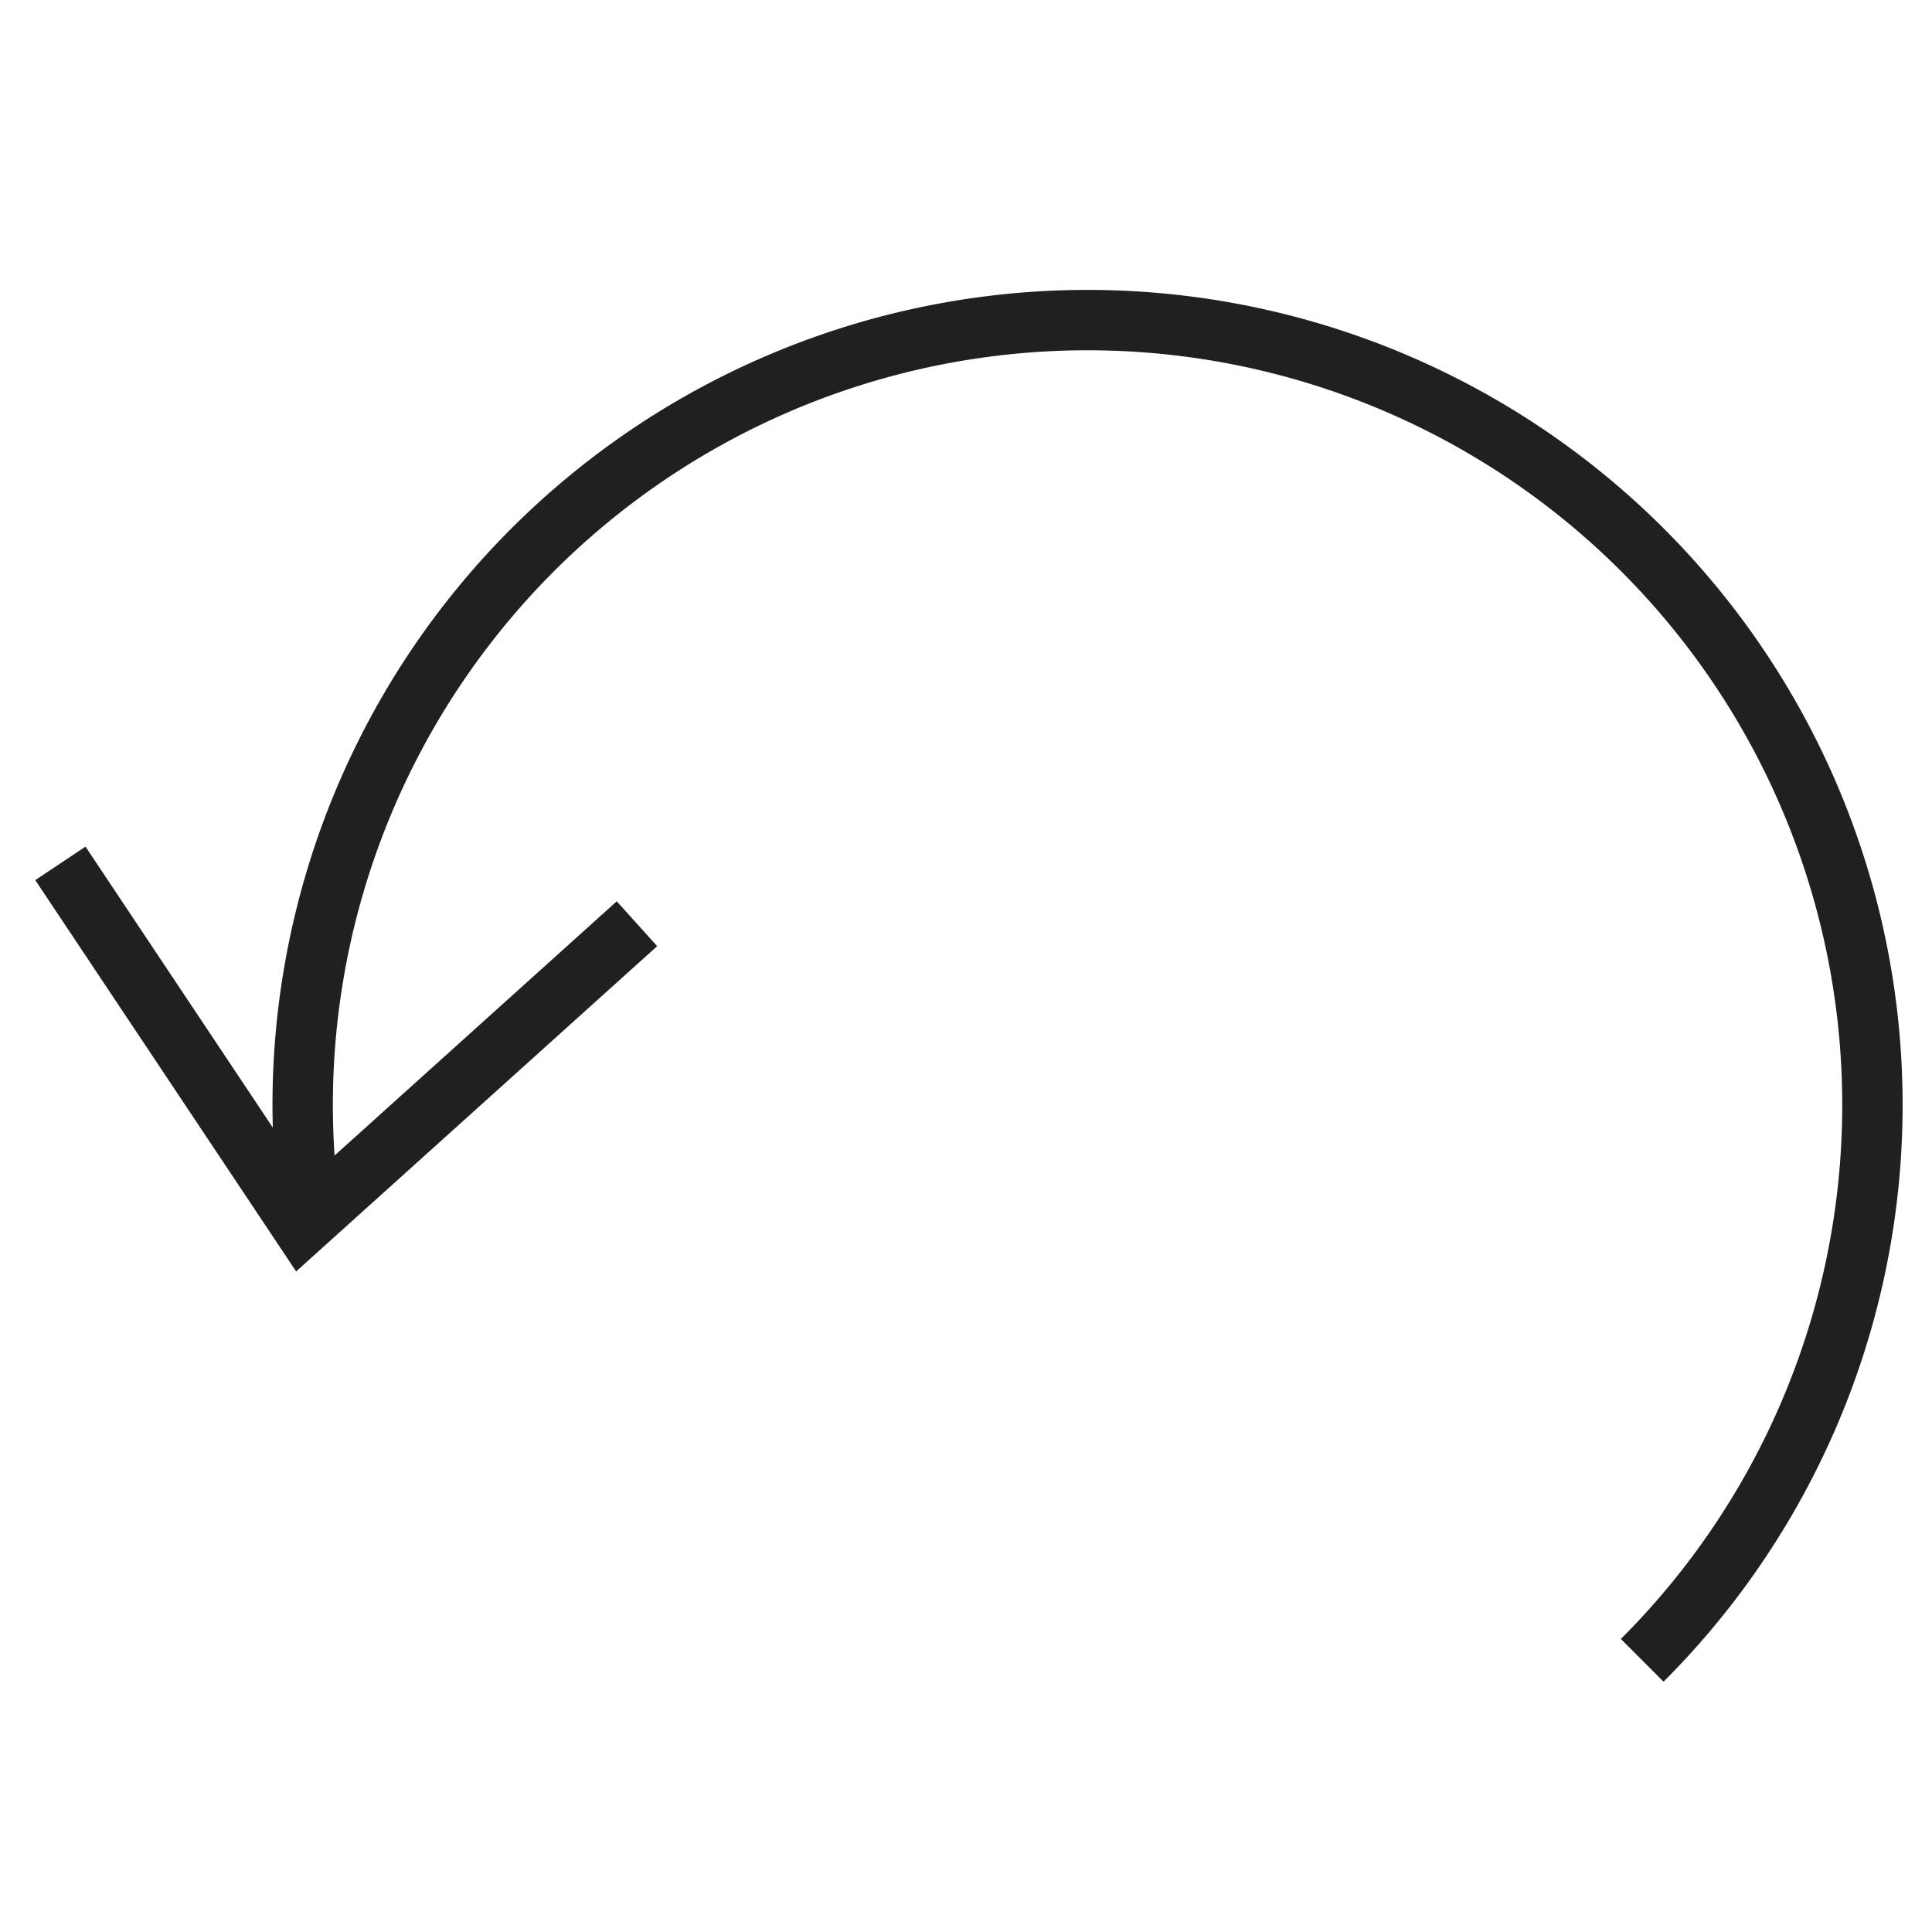 <svg xmlns="http://www.w3.org/2000/svg" viewBox="0 0 64 64" aria-labelledby="title"
aria-describedby="desc" role="img" xmlns:xlink="http://www.w3.org/1999/xlink">
  <title>Undo</title>
  <desc>A line styled icon from Orion Icon Library.</desc>
  <path data-name="layer2"
  d="M10.2 39.6A26 26 0 1 1 54.4 55" fill="none" stroke="#202020" stroke-miterlimit="10"
  stroke-width="2" stroke-linejoin="miter" stroke-linecap="butt"></path>
  <path data-name="layer1" fill="none" stroke="#202020" stroke-miterlimit="10"
  stroke-width="2" d="M2 28.6l8 12 11.1-10" stroke-linejoin="miter" stroke-linecap="butt"></path>
</svg>